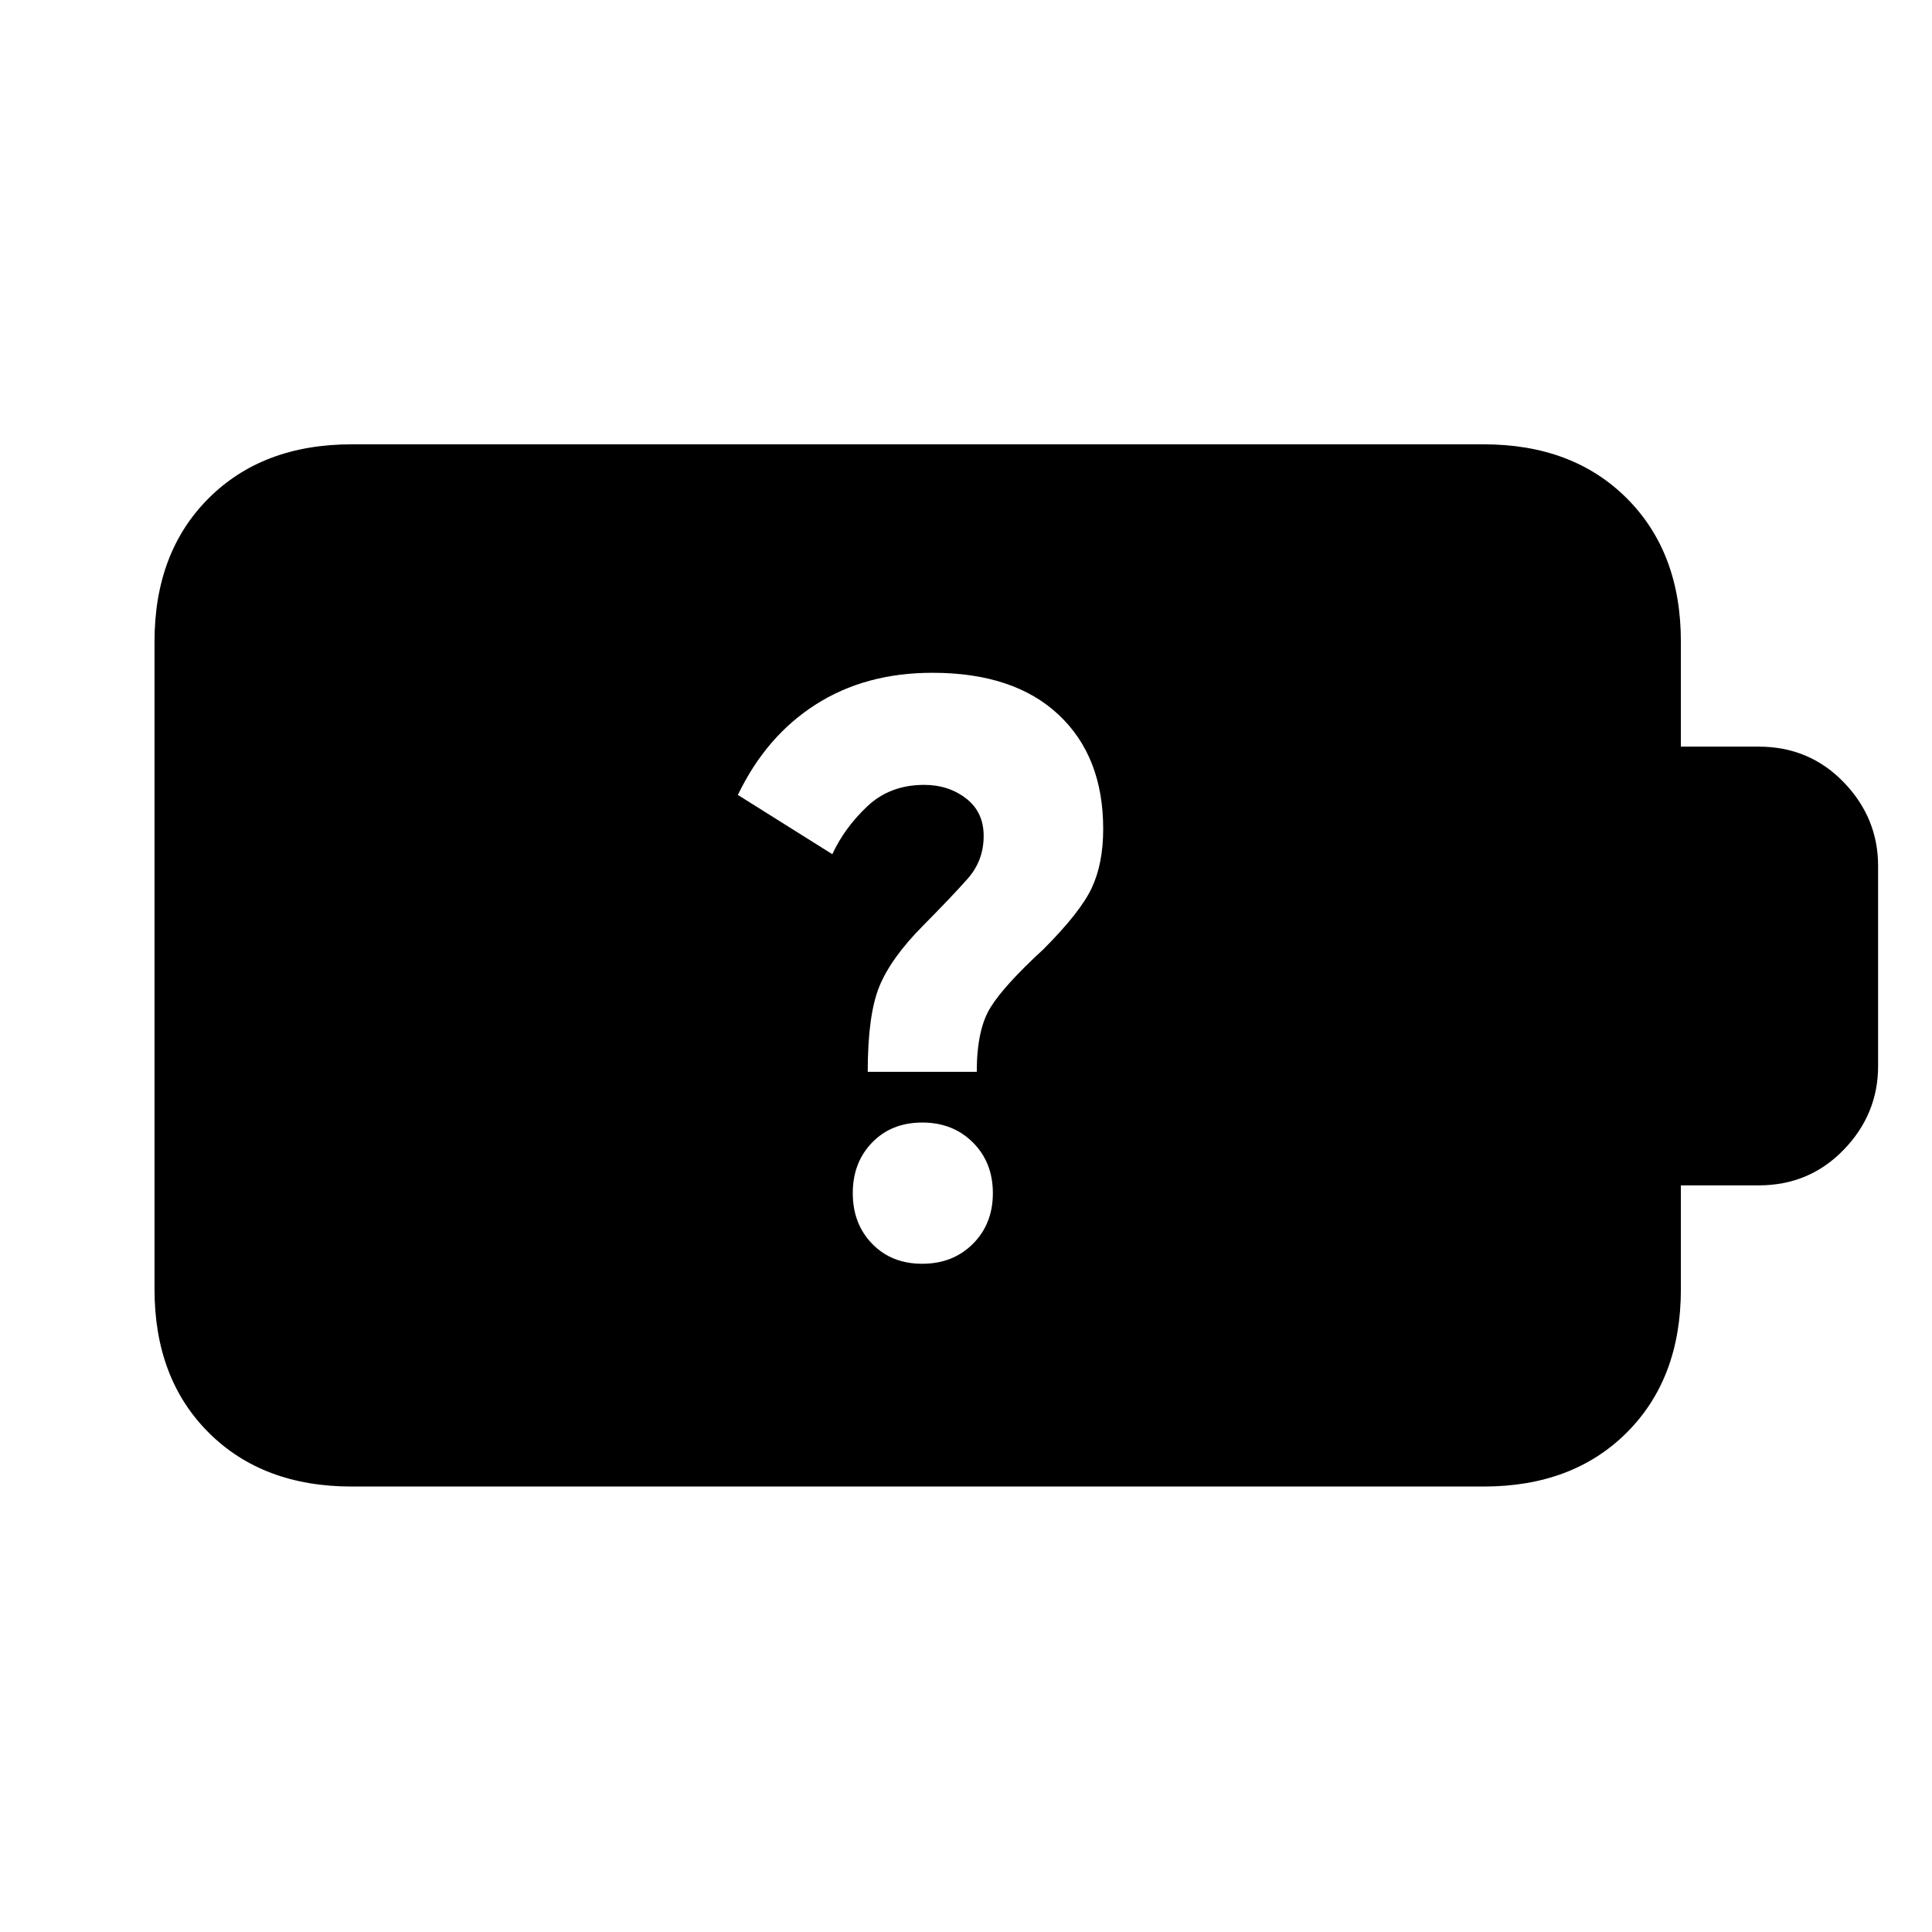 <svg xmlns="http://www.w3.org/2000/svg" height="20" viewBox="0 -960 960 960" width="20"><path d="M458.26-332.04q15.26 0 25.18-9.92 9.91-9.91 9.91-25.17 0-15.26-9.91-25.17-9.92-9.92-25.18-9.92t-24.89 9.92q-9.63 9.91-9.63 25.17 0 15.26 9.63 25.17 9.63 9.92 24.89 9.92Zm-27.09-95.39h54.18q0-20.87 6.76-31.87t26.33-29q18.3-18.31 24.02-30.44 5.71-12.13 5.71-29.39 0-36-22.21-56.78-22.22-20.79-62.61-20.79-33.39 0-58.07 15.79-24.67 15.78-38.63 44.91l46.92 29.44q6.13-13.18 17.41-23.81Q442.26-570 459.26-570q12.04 0 20.78 6.74 8.74 6.74 8.74 18.65 0 12.26-7.98 21.26-7.97 9-22.15 23.31-15.91 16.04-21.69 30.17-5.79 14.13-5.79 42.44ZM174.78-221.35q-44.3 0-71.15-26.85-26.85-26.84-26.85-71.15v-321.87q0-44.3 26.85-71.15 26.85-26.85 71.15-26.85h562.44q44.3 0 71.15 26.85 26.85 26.85 26.85 71.15V-589h38.69q25.09 0 42.2 17.67 17.11 17.68 17.11 41.63v99.4q0 23.95-17.11 41.63Q899-371 873.91-371h-38.69v51.65q0 44.31-26.85 71.15-26.85 26.85-71.15 26.85H174.78Z"/></svg>